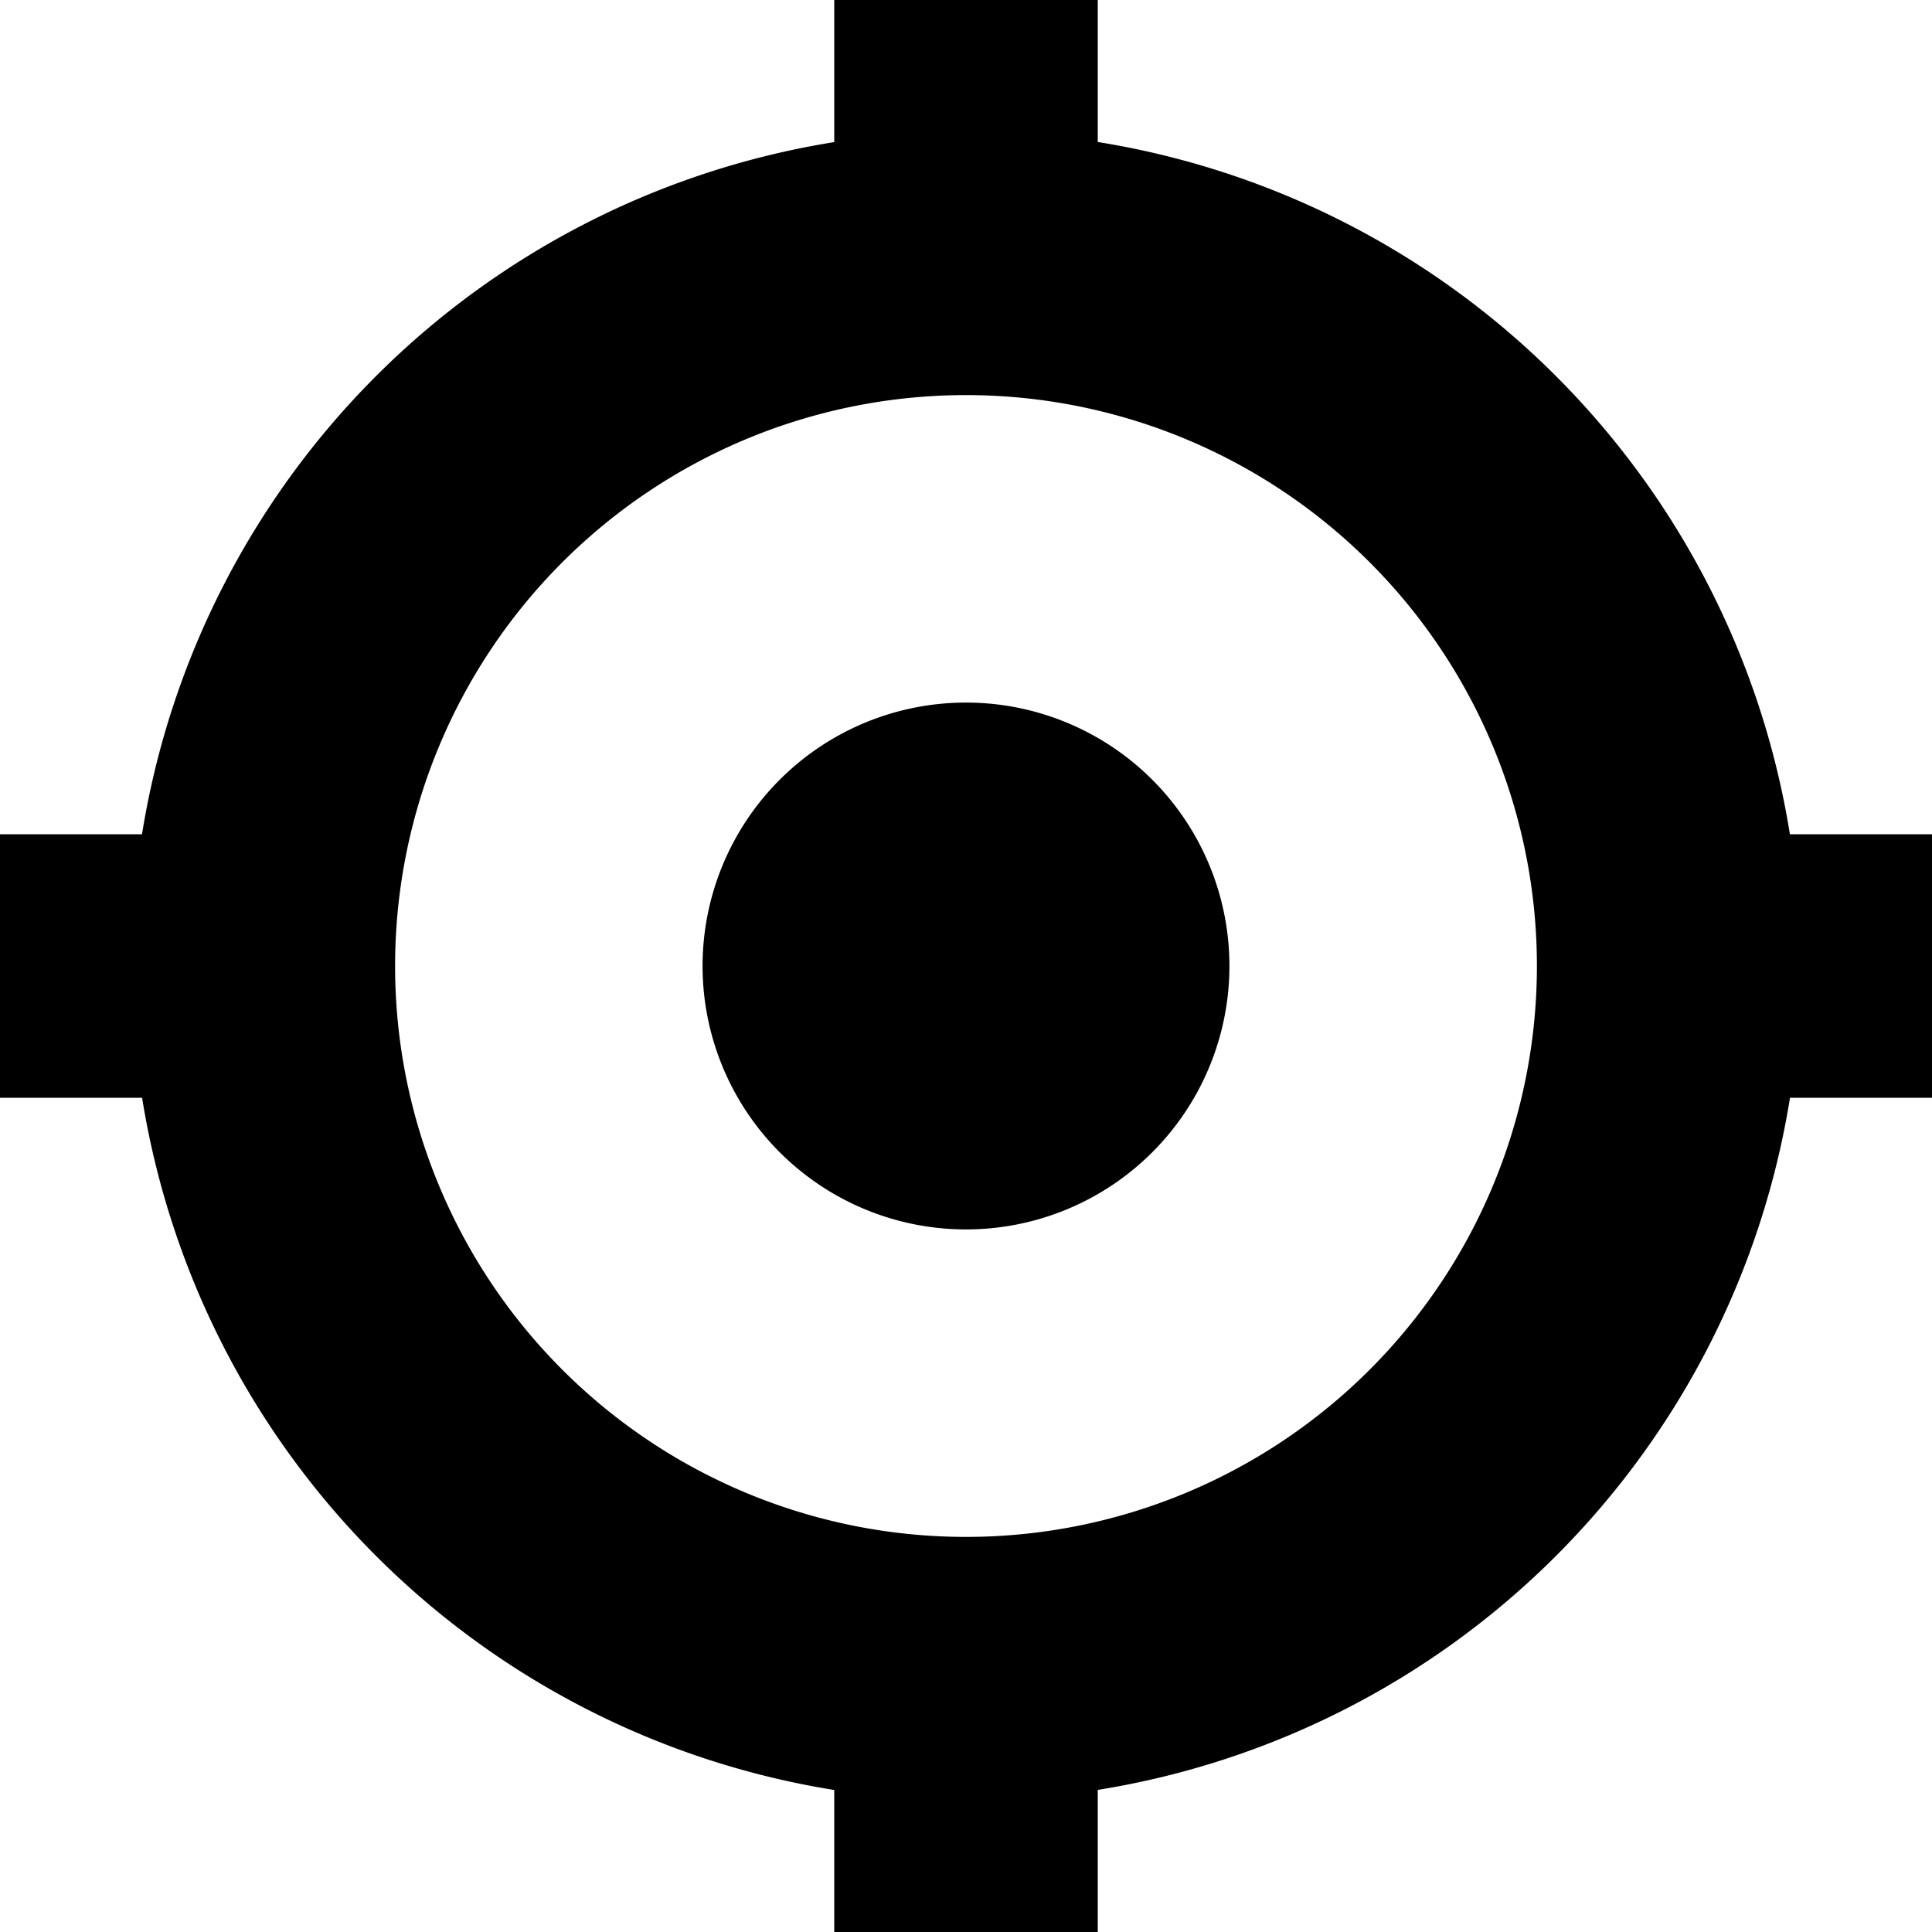 <svg width="20" height="20" xmlns="http://www.w3.org/2000/svg"><path d="M11.364 1.47a8.643 8.643 0 017.165 7.166H20v2.728h-1.47a8.643 8.643 0 01-7.166 7.165V20H8.636v-1.47a8.643 8.643 0 01-7.165-7.166H0V8.636h1.47a8.643 8.643 0 017.166-7.165V0h2.728v1.47zM10 15.91a5.91 5.91 0 100-11.82 5.91 5.91 0 000 11.82zm0-3.183a2.727 2.727 0 110-5.454 2.727 2.727 0 010 5.454z"/></svg>